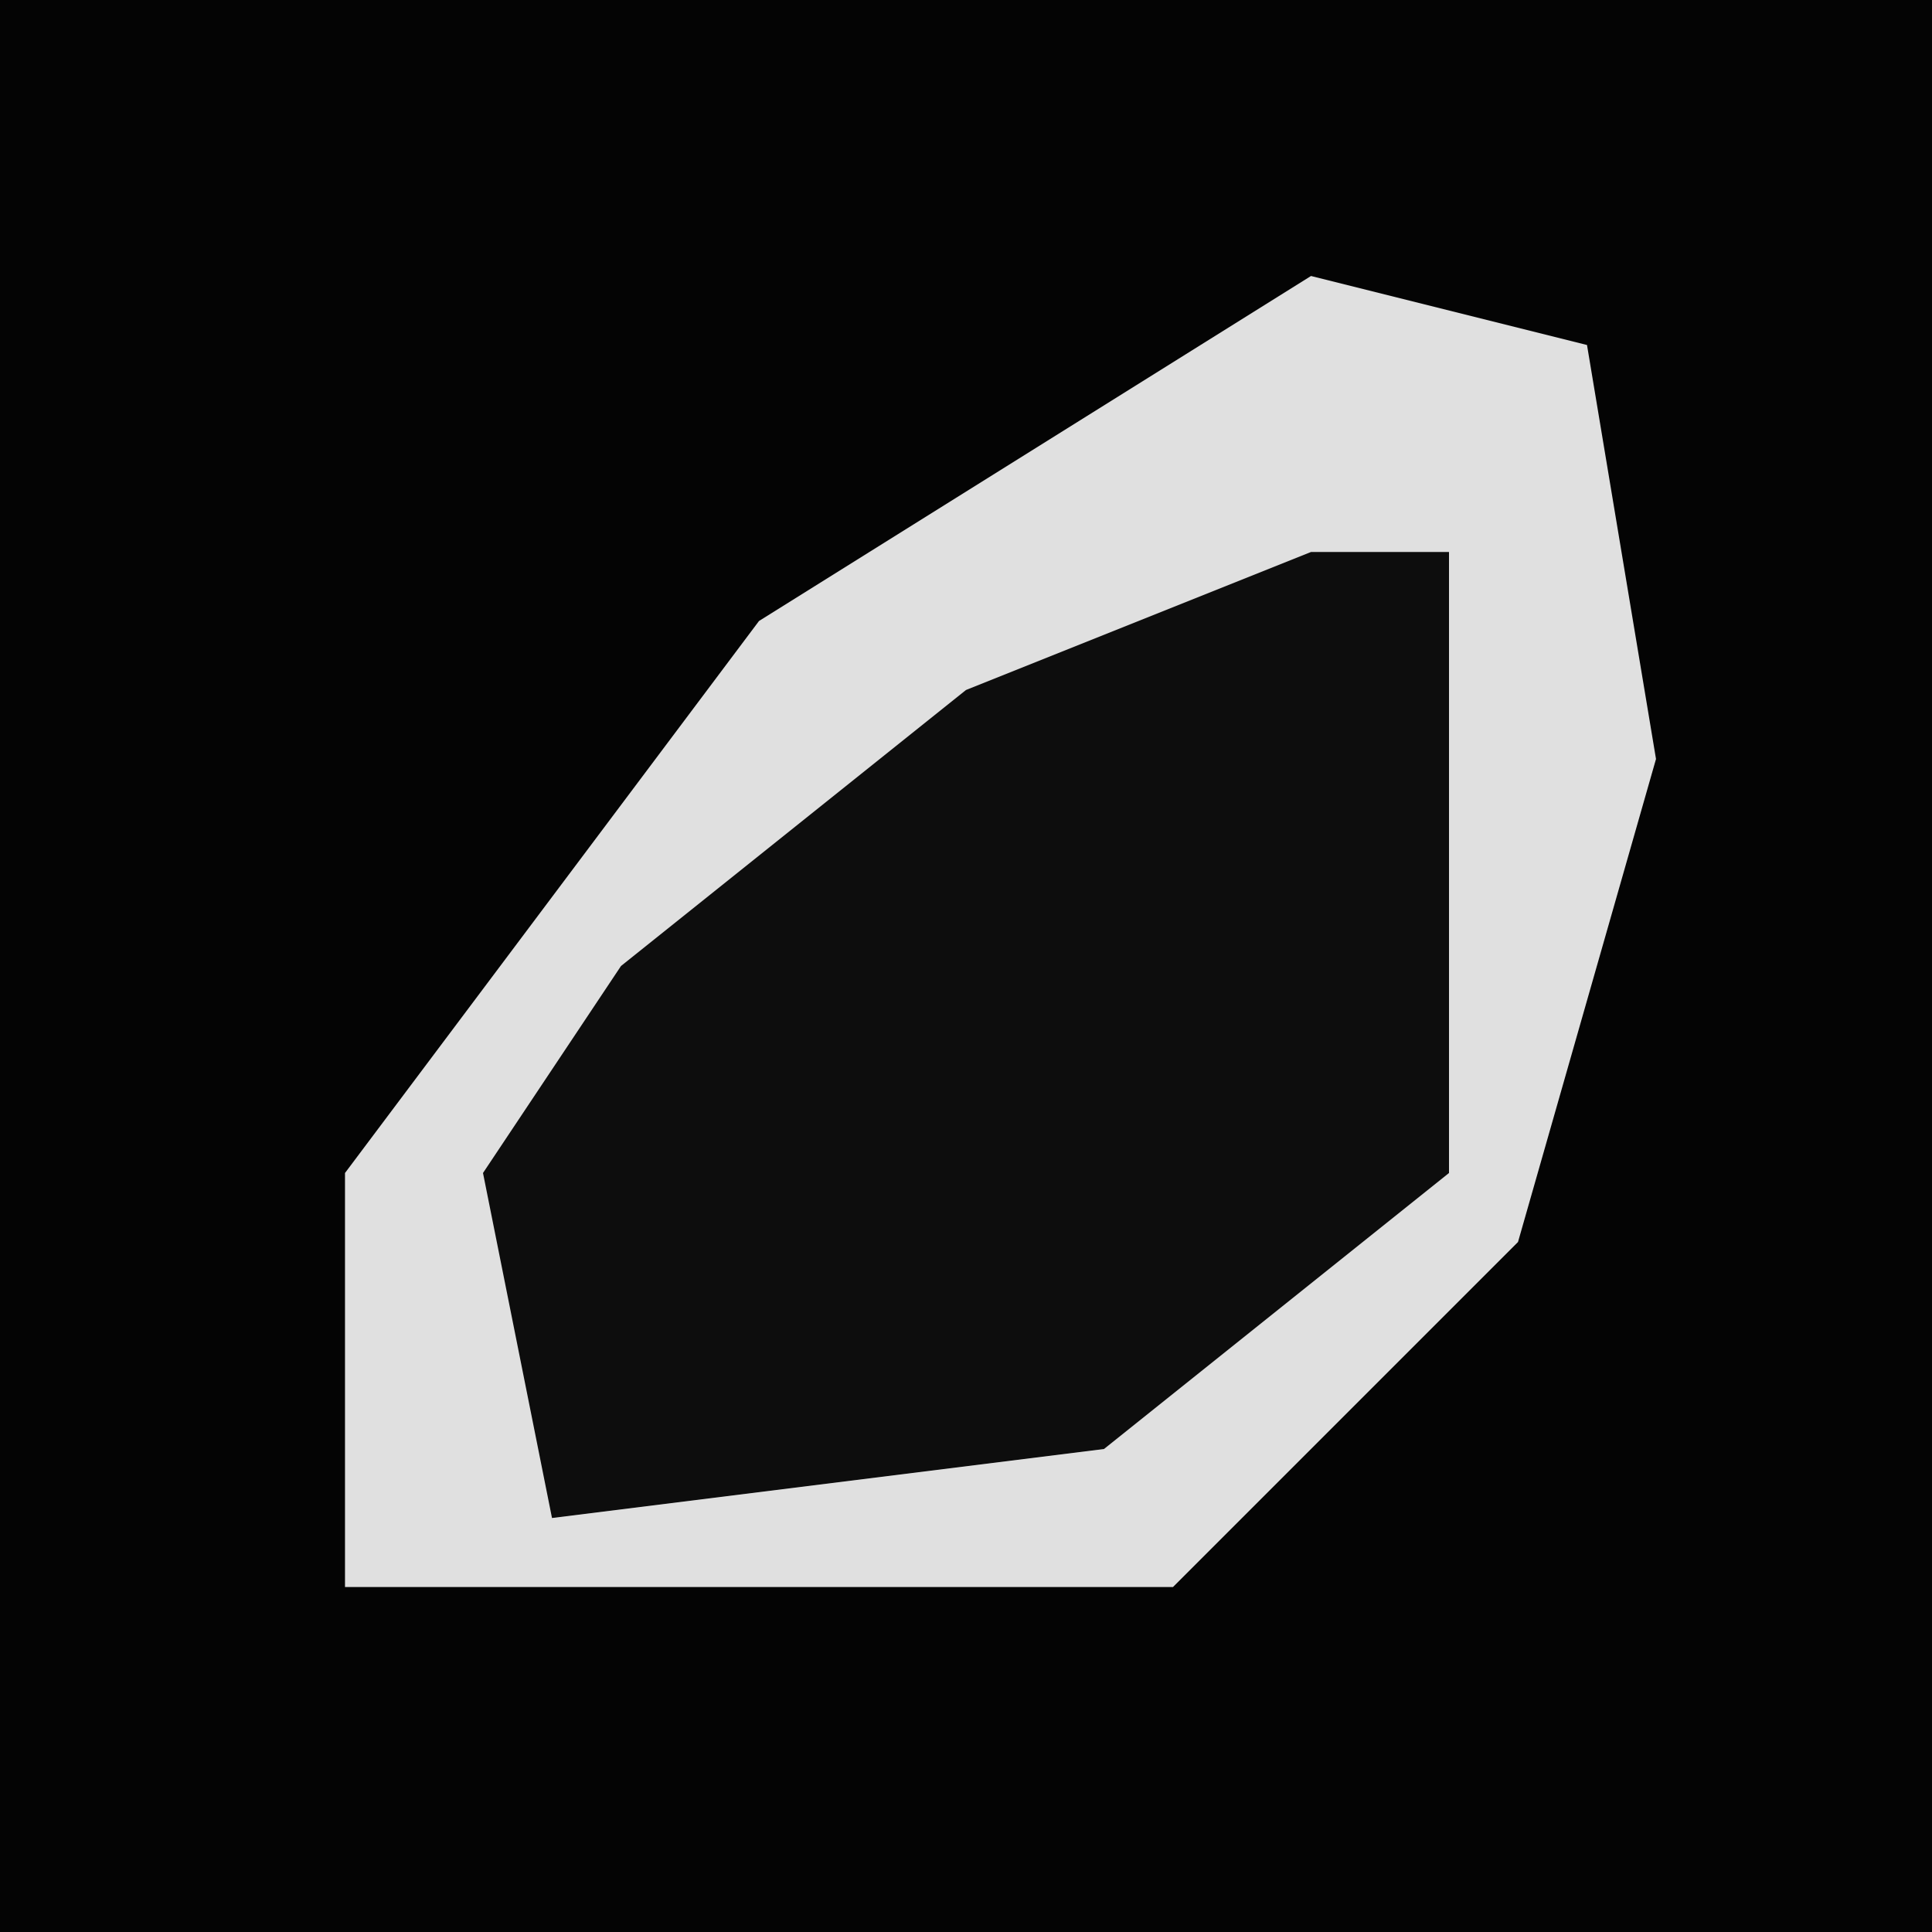 <?xml version="1.0" encoding="UTF-8"?>
<svg version="1.1" xmlns="http://www.w3.org/2000/svg" width="28" height="28">
<path d="M0,0 L28,0 L28,28 L0,28 Z " fill="#040404" transform="translate(0,0)"/>
<path d="M0,0 L4,1 L5,7 L3,14 L-2,19 L-14,19 L-14,13 L-8,5 Z " fill="#0D0D0D" transform="translate(19,4)"/>
<path d="M0,0 L4,1 L5,7 L3,14 L-2,19 L-14,19 L-14,13 L-8,5 Z M0,4 L-5,6 L-10,10 L-12,13 L-11,18 L-3,17 L2,13 L2,4 Z " fill="#E0E0E0" transform="translate(19,4)"/>
</svg>
